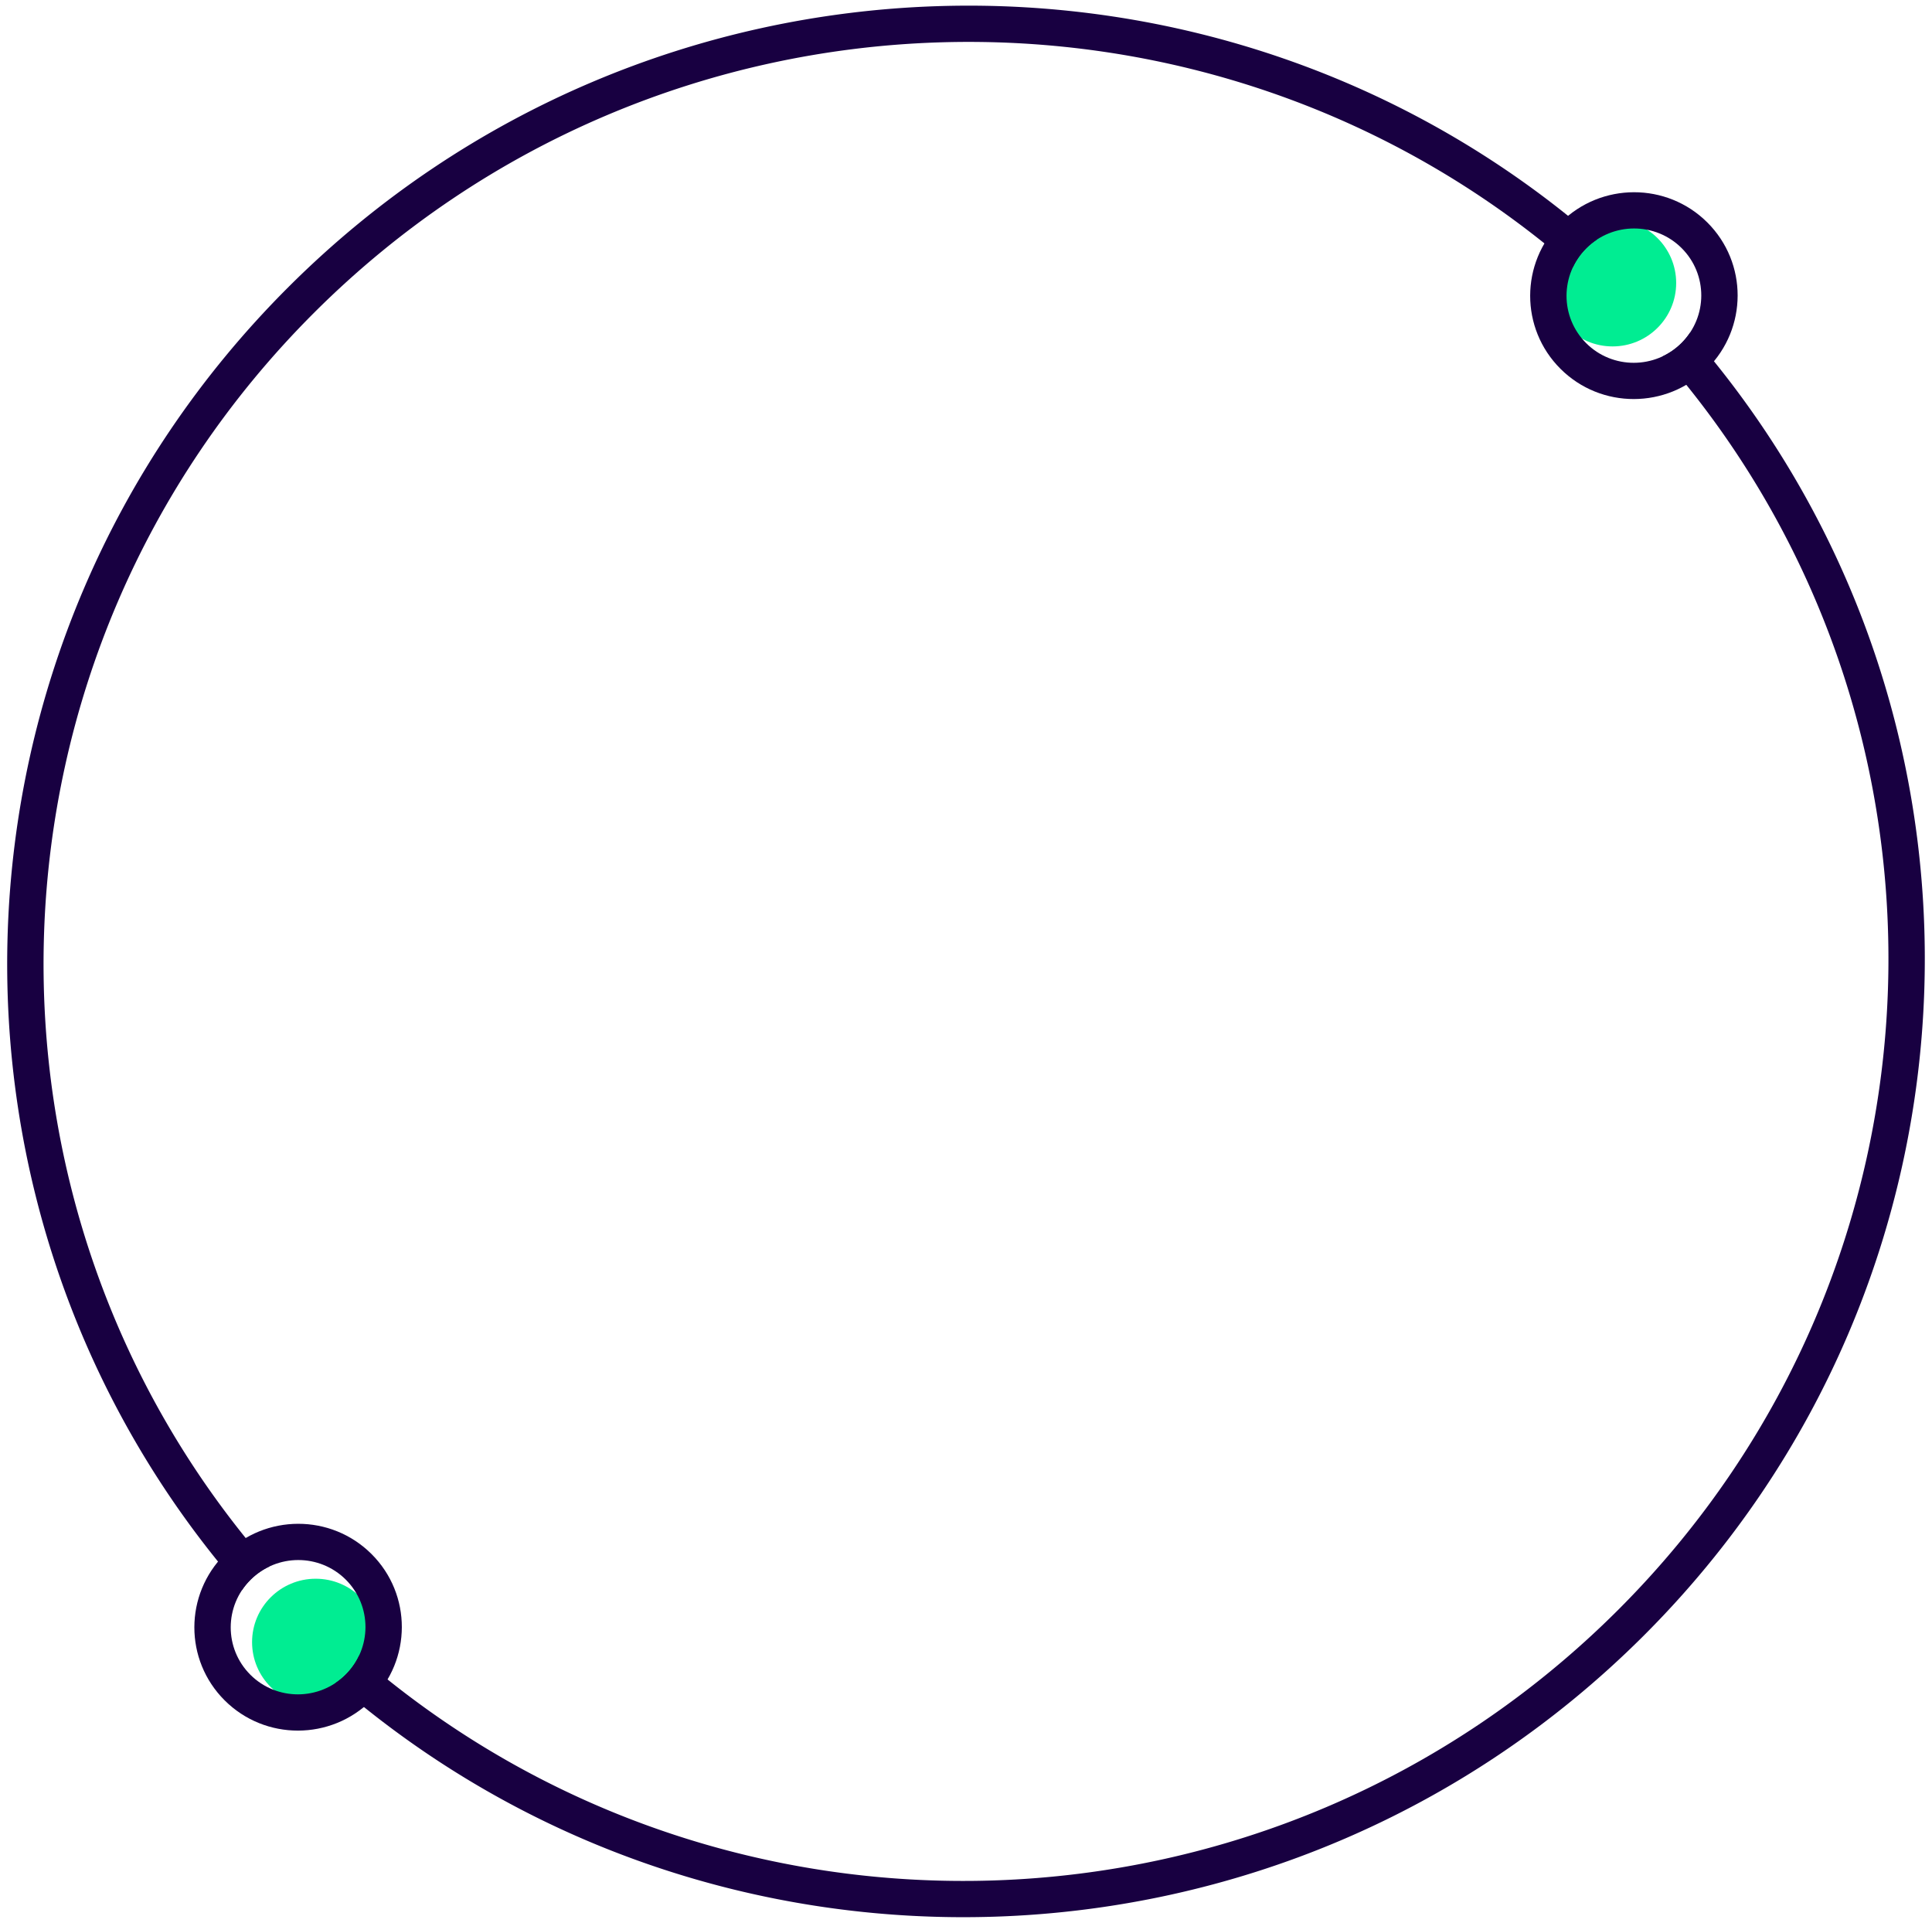 <svg width="205" height="204" fill="none" xmlns="http://www.w3.org/2000/svg"><path d="M40.25 174.221c0 3.717-3.023 6.73-6.752 6.73-3.729 0-6.752-3.013-6.752-6.73 0-3.716 3.023-6.729 6.752-6.729 3.729 0 6.752 3.013 6.752 6.729zM177.855 30.023c0 3.716-3.022 6.729-6.751 6.729-3.729 0-6.752-3.013-6.752-6.73 0-3.716 3.023-6.728 6.752-6.728 3.729 0 6.751 3.012 6.751 6.729z" fill="#00ED92"/><path fill-rule="evenodd" clip-rule="evenodd" d="M181.146 39.116c-4.295 4.281-11.265 4.301-15.566.014-4.302-4.288-4.282-11.234.014-15.515 4.295-4.281 11.264-4.301 15.566-.014 4.302 4.288 4.281 11.234-.014 15.515zm-12.838-2.705c2.788 2.779 7.314 2.772 10.11-.014 2.796-2.787 2.802-7.298.014-10.077-2.788-2.779-7.315-2.772-10.11.014-2.796 2.787-2.802 7.298-.014 10.077zM39.406 180.385c-4.295 4.281-11.264 4.301-15.566.014-4.302-4.288-4.282-11.234.014-15.515 4.295-4.281 11.264-4.301 15.566-.014 4.302 4.288 4.282 11.234-.014 15.515zm-12.838-2.705c2.788 2.778 7.314 2.772 10.11-.014 2.796-2.787 2.802-7.298.014-10.077-2.788-2.779-7.314-2.772-10.11.014-2.796 2.786-2.802 7.298-.014 10.077z" fill="#180041"/><path fill-rule="evenodd" clip-rule="evenodd" d="M178.418 36.397a7.158 7.158 0 0 1-2.02 1.417c33.501 38.268 31.898 96.505-4.786 133.068-36.685 36.563-95.117 38.16-133.512 4.77a7.132 7.132 0 0 1-1.422 2.014 7.14 7.14 0 0 1-1.098.898c39.917 34.702 100.643 33.028 138.76-4.963 38.117-37.99 39.797-98.514 4.979-138.299a7.171 7.171 0 0 1-.901 1.095zM25.68 168.698c-34.817-39.785-33.137-100.309 4.98-138.3 38.117-37.99 98.843-39.664 138.76-4.962a7.184 7.184 0 0 0-1.098.898 7.115 7.115 0 0 0-1.422 2.014c-38.395-33.39-96.827-31.793-133.512 4.77-36.684 36.562-38.287 94.8-4.786 133.068a7.159 7.159 0 0 0-2.02 1.417 7.167 7.167 0 0 0-.902 1.095z" fill="#180041"/></svg>